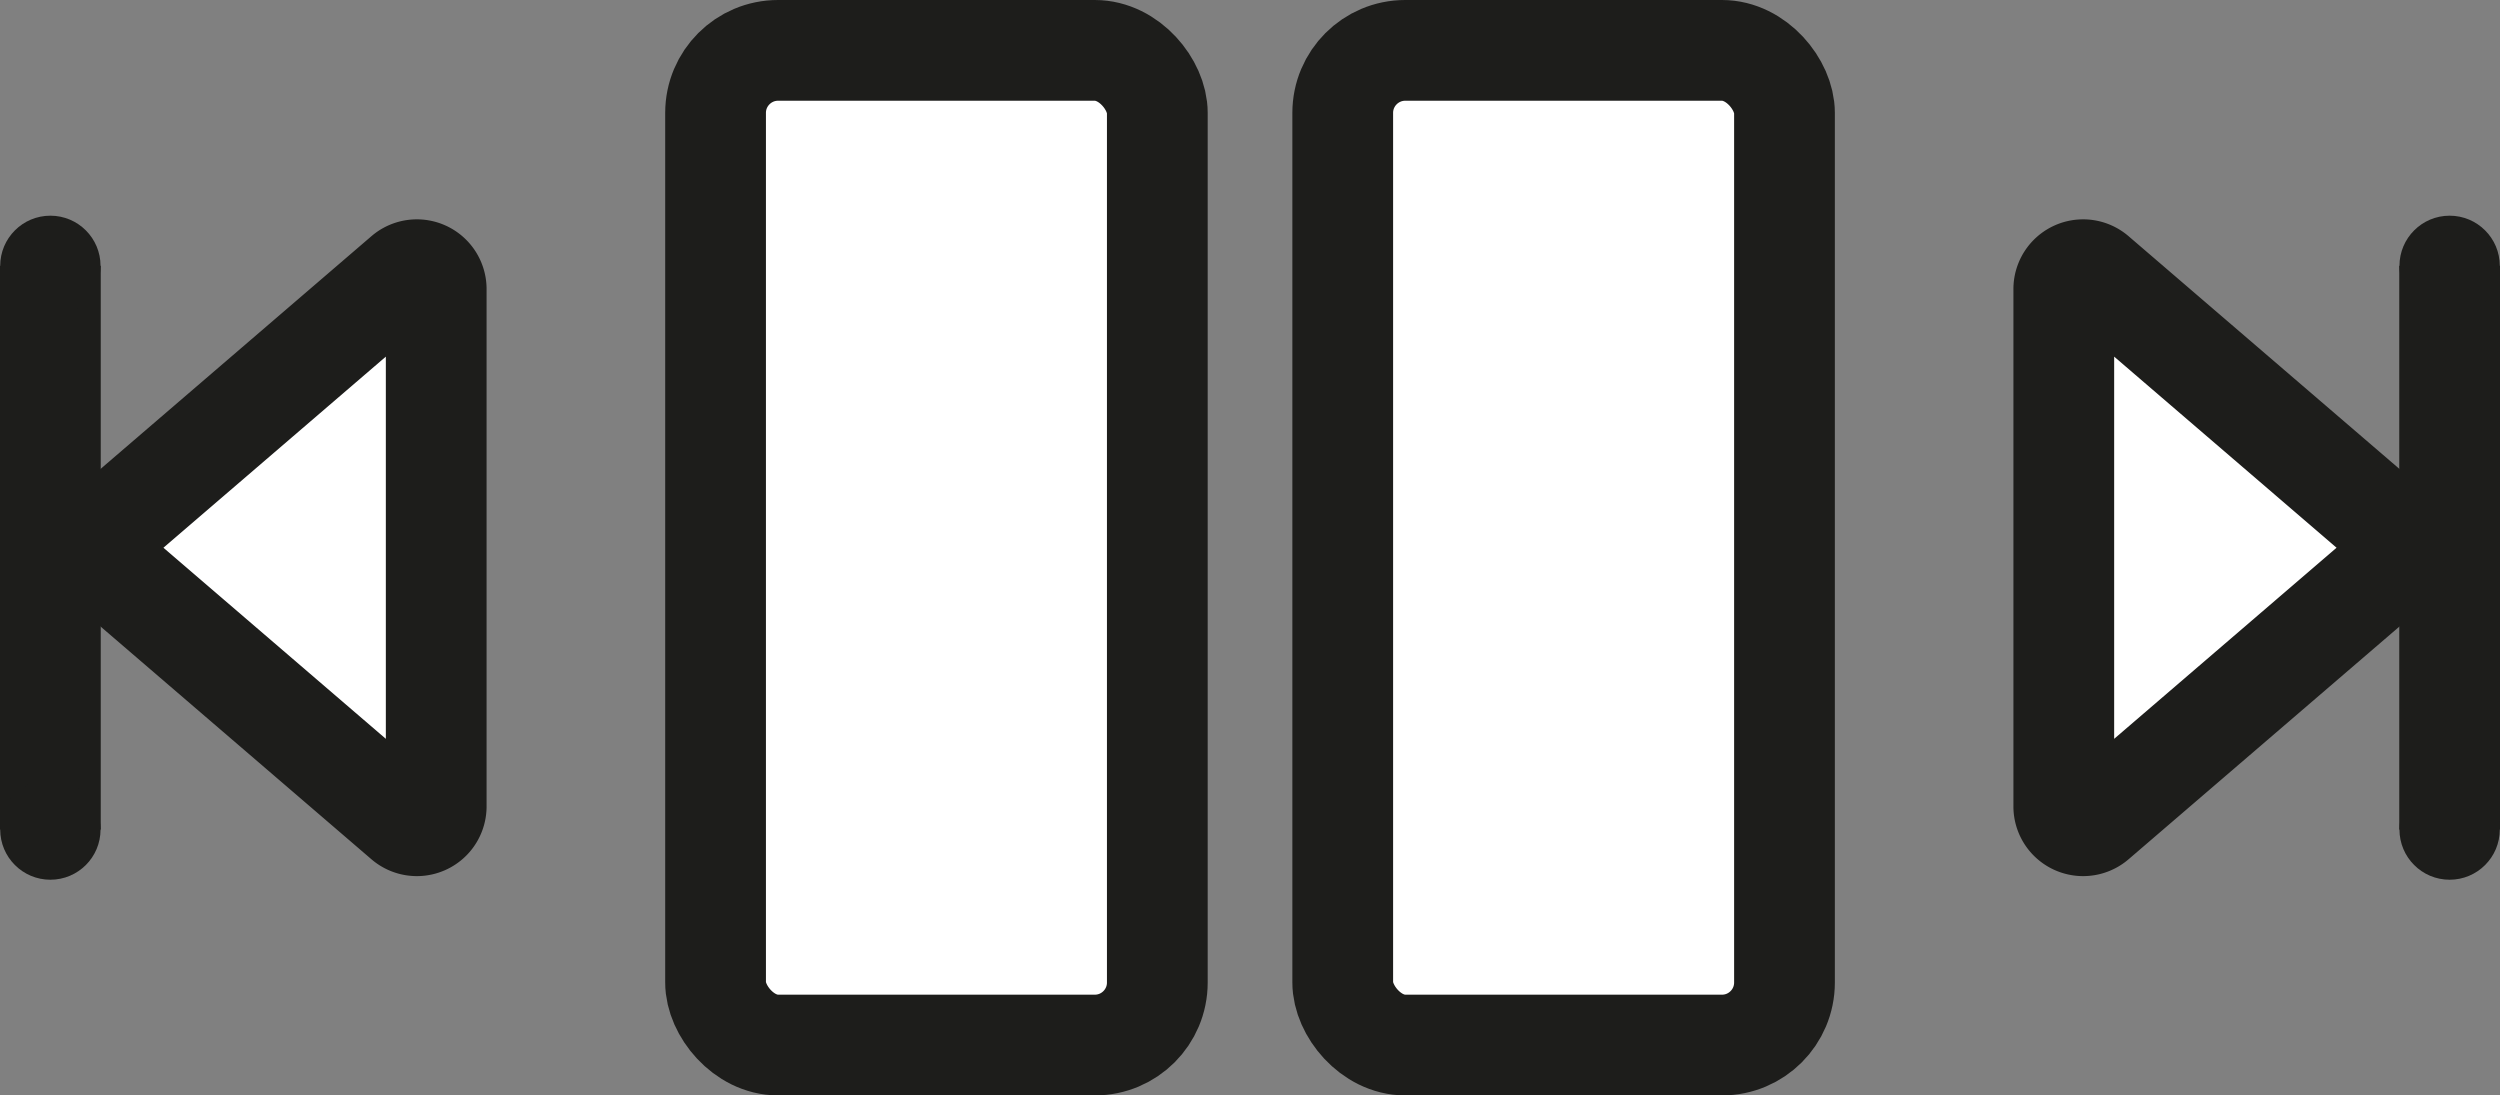 <svg id="Ebene_1" data-name="Ebene 1" xmlns="http://www.w3.org/2000/svg" viewBox="0 0 496.32 217.47"><rect x="0" y="0" width="496.32" height="217.47" fill="#808080" stroke="none"/><defs><style>.cls-1{fill:#fff;}.cls-1,.cls-2{stroke:#1d1d1b;stroke-miterlimit:10;stroke-width:20px;}.cls-2{fill:none;}.cls-3{fill:#1d1d1b;}</style></defs><title>mediacontrols</title><rect class="cls-1" x="142.06" y="10" width="87.7" height="197.47" rx="12.41"/><rect class="cls-1" x="266.57" y="10" width="87.7" height="197.47" rx="12.41"/><path class="cls-1" d="M28.34,258.92l59.75,51.34a3.84,3.84,0,0,0,6.35-2.92V204.66a3.84,3.84,0,0,0-6.35-2.92L28.34,253.08A3.85,3.85,0,0,0,28.34,258.92Z" transform="translate(-7.84 -147.26)"/><line class="cls-2" x1="10" y1="52.78" x2="10" y2="164.69"/><circle class="cls-3" cx="10" cy="52.78" r="9.96"/><circle class="cls-3" cx="10" cy="164.69" r="9.96"/><path class="cls-1" d="M483.66,253.08l-59.75-51.34a3.84,3.84,0,0,0-6.35,2.92V307.34a3.84,3.84,0,0,0,6.35,2.92l59.75-51.34A3.85,3.85,0,0,0,483.66,253.08Z" transform="translate(-7.84 -147.26)"/><line class="cls-2" x1="486.32" y1="164.69" x2="486.32" y2="52.78"/><circle class="cls-3" cx="486.32" cy="164.69" r="9.96"/><circle class="cls-3" cx="486.32" cy="52.78" r="9.96"/></svg>